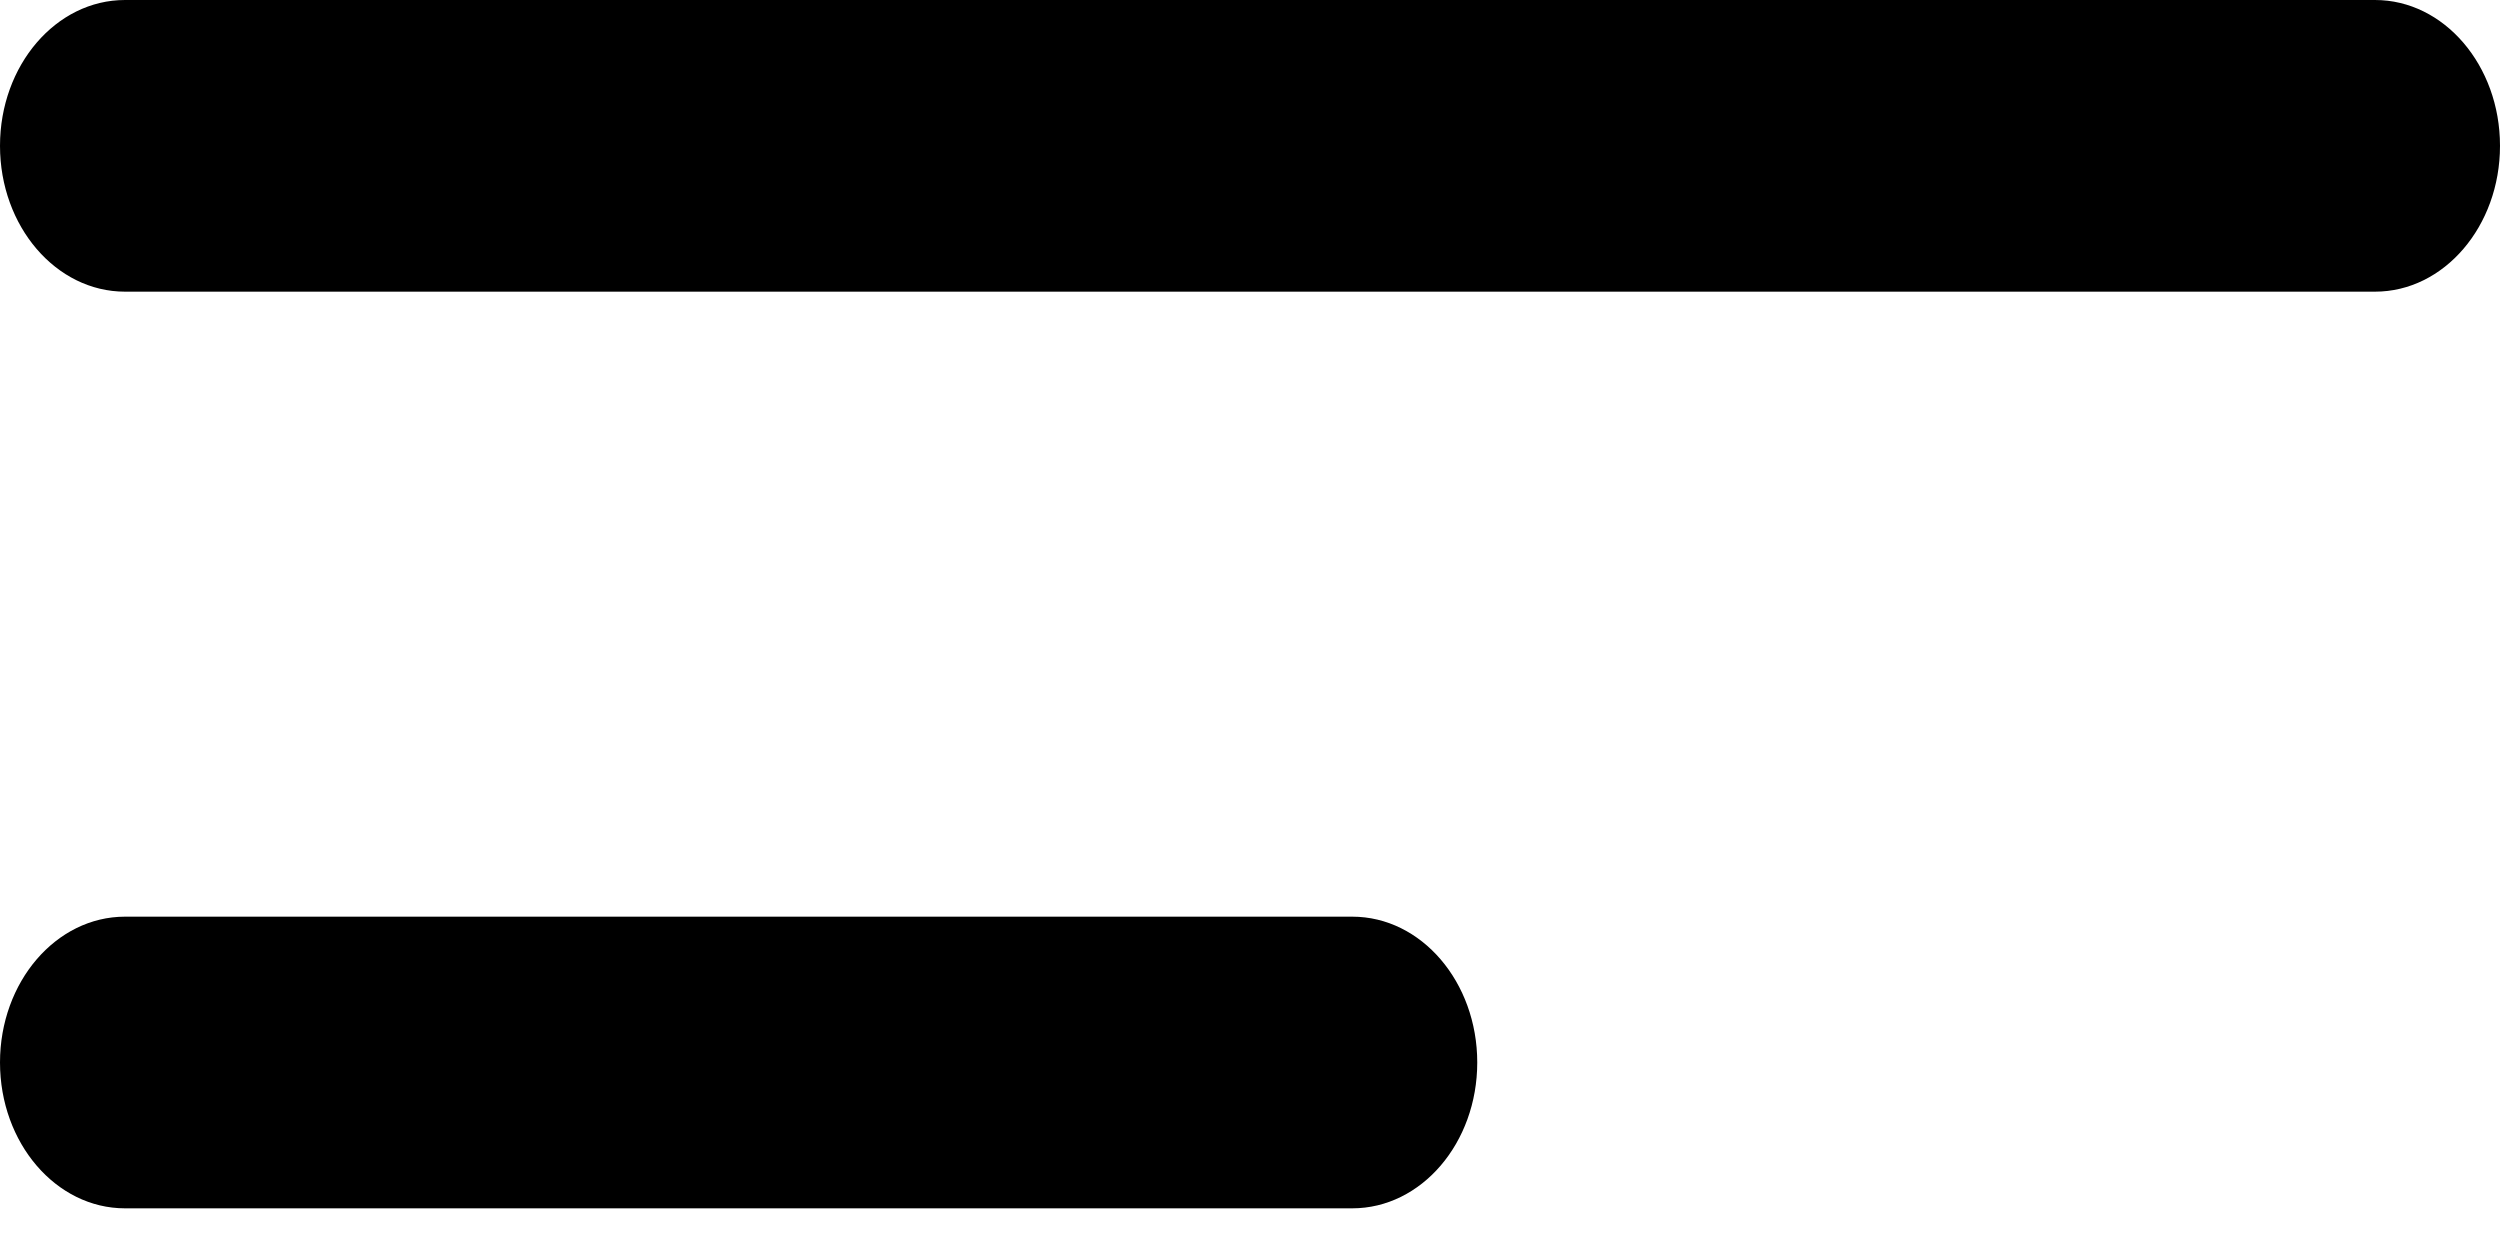 <svg width="30" height="15" viewBox="0 0 30 15" fill="none" xmlns="http://www.w3.org/2000/svg">
<path fill-rule="evenodd" clip-rule="evenodd" d="M0 1.75C0 0.784 0.672 0 1.5 0H28.5C29.328 0 30 0.784 30 1.75C30 2.716 29.328 3.5 28.5 3.5H1.5C0.672 3.5 0 2.716 0 1.75Z" fill="black"/>
<path fill-rule="evenodd" clip-rule="evenodd" d="M-1.39082e-07 12.75C-6.2269e-08 11.784 0.672 11 1.5 11L16.227 11C17.056 11 17.727 11.784 17.727 12.75C17.727 13.716 17.056 14.5 16.227 14.5L1.5 14.5C0.672 14.5 -2.15894e-07 13.716 -1.39082e-07 12.75Z" fill="black"/>
</svg>

